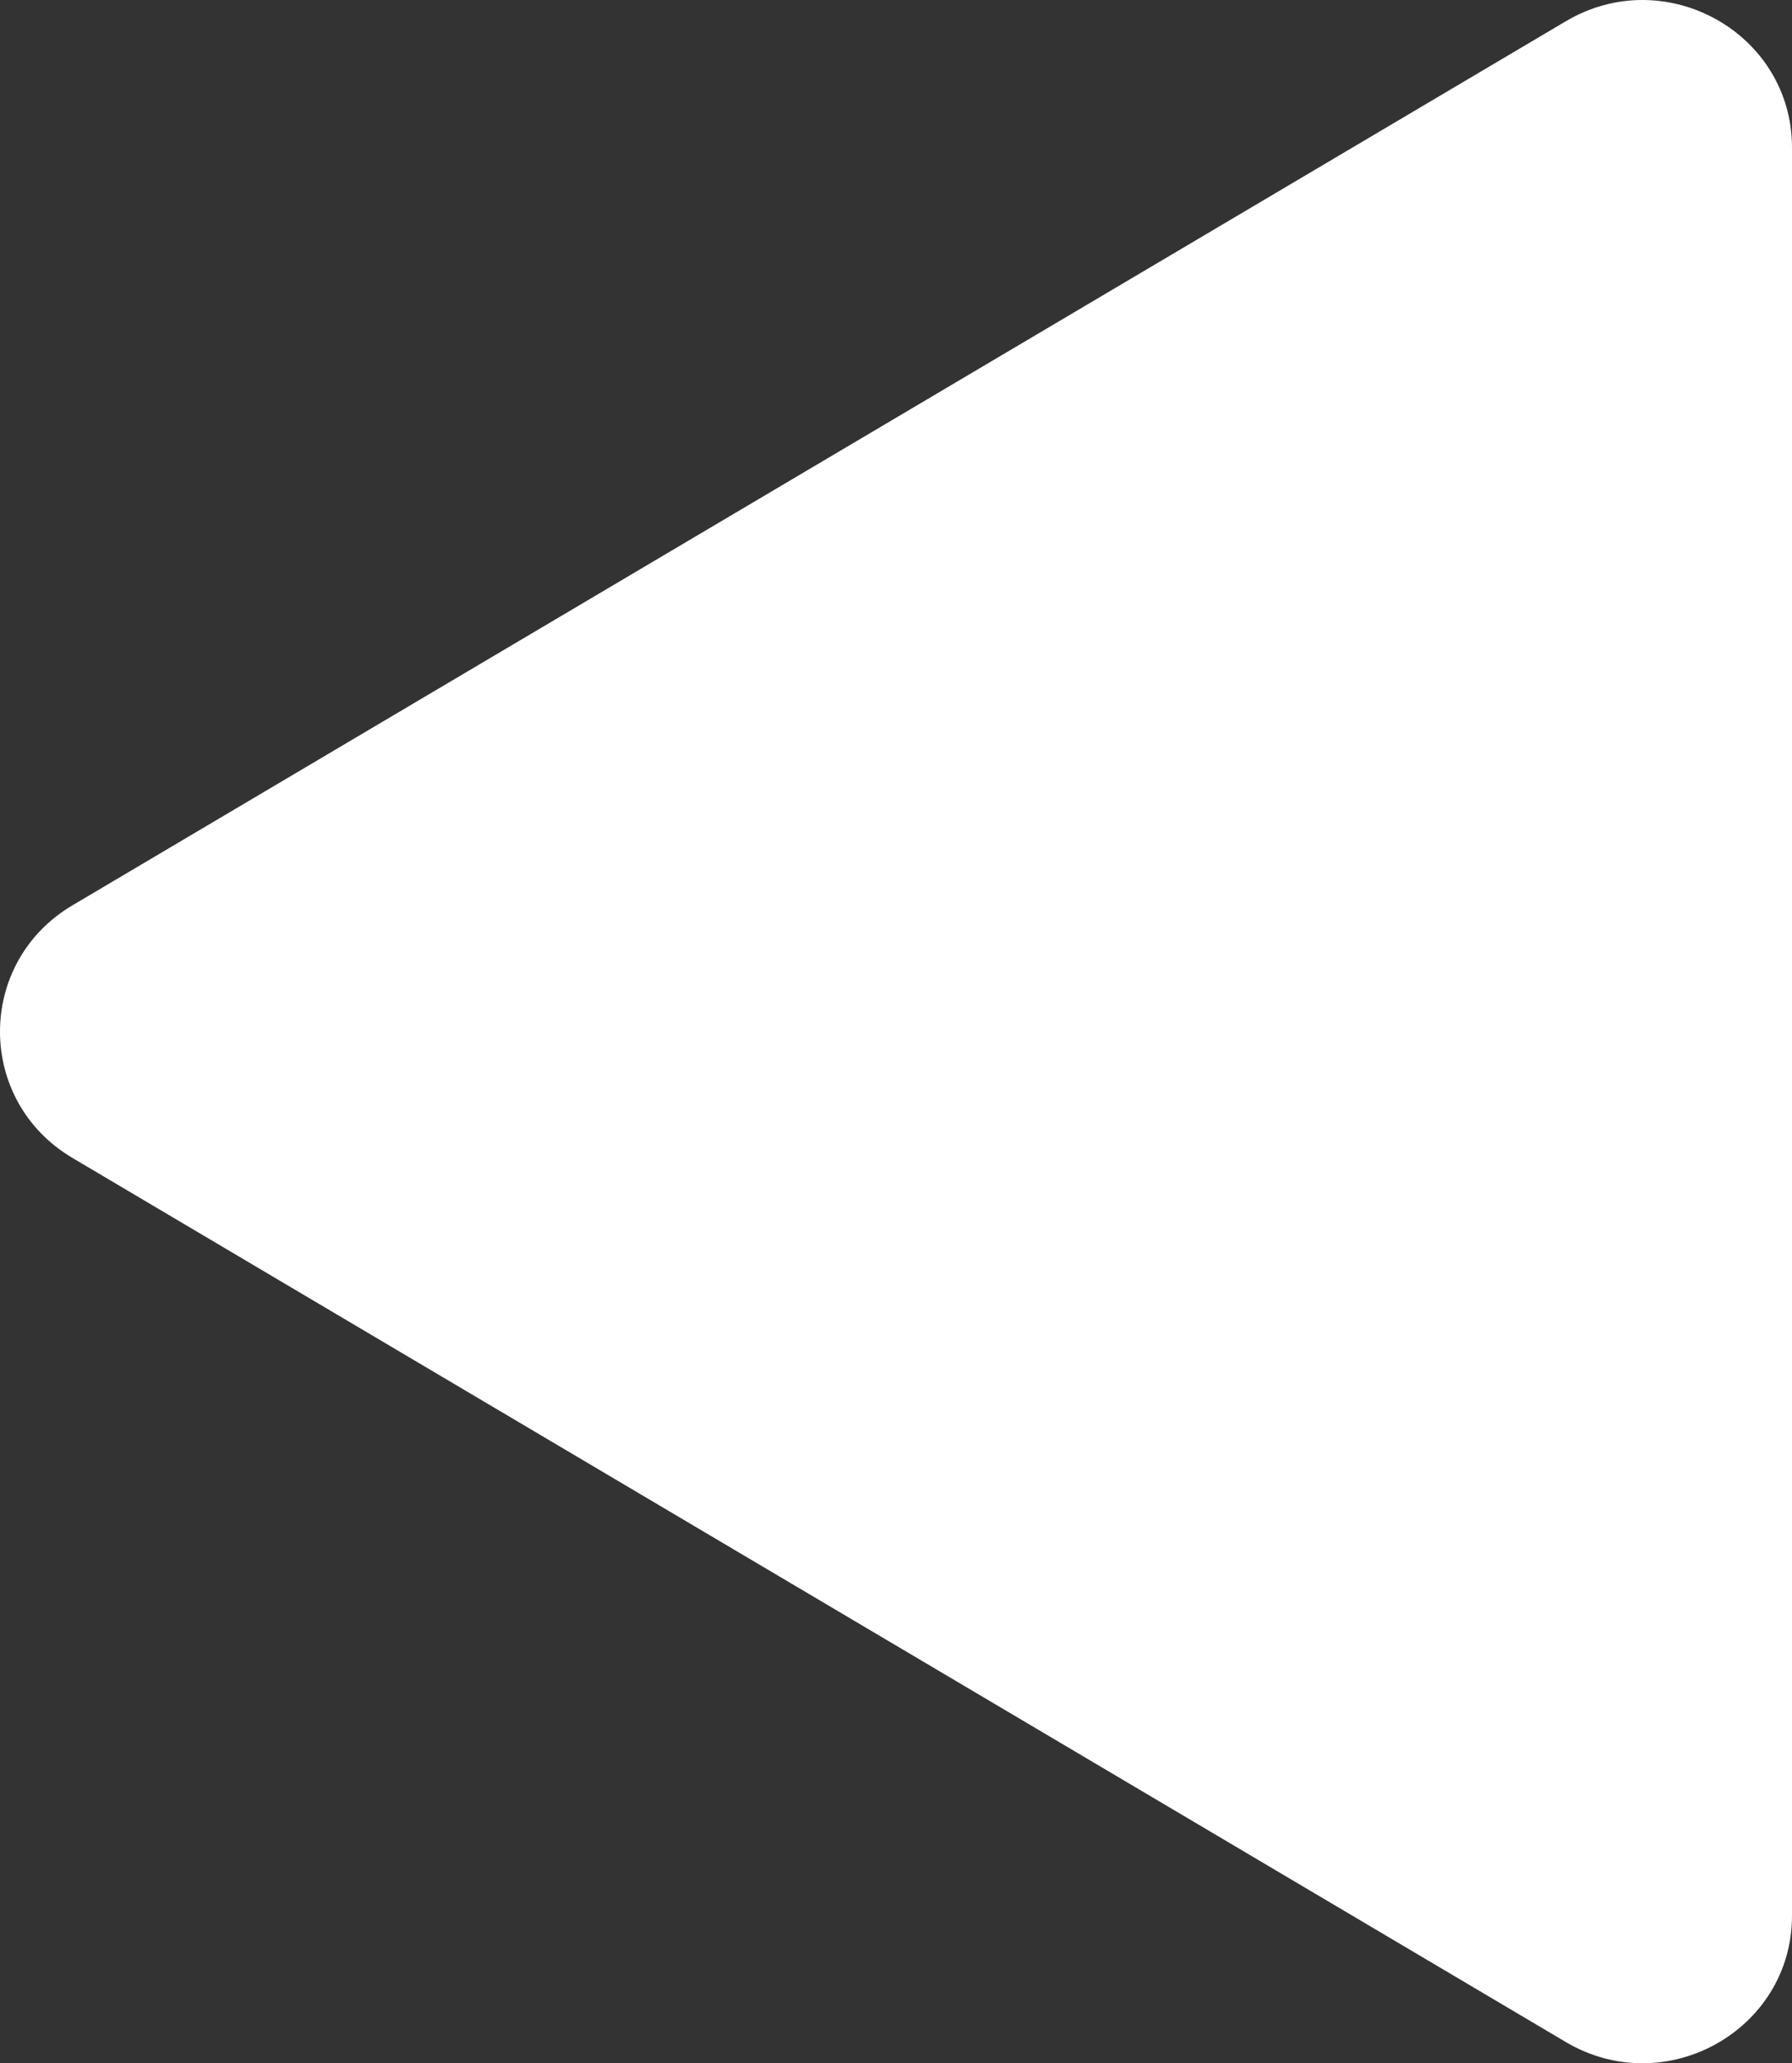 <svg width="53" height="61" viewBox="0 0 53 61" fill="none" xmlns="http://www.w3.org/2000/svg">
<rect x="0" y="0" width="53" height="61" fill="#333333" stroke="none"/>
<path id="Path" fill-rule="evenodd" clip-rule="evenodd" d="M2.144 34.235C-0.715 32.543 -0.715 28.457 2.144 26.765L46.311 0.628C49.255 -1.115 53 0.977 53 4.363L53 56.637C53 60.023 49.255 62.115 46.311 60.373L2.144 34.235Z" fill="white"/>
</svg>
